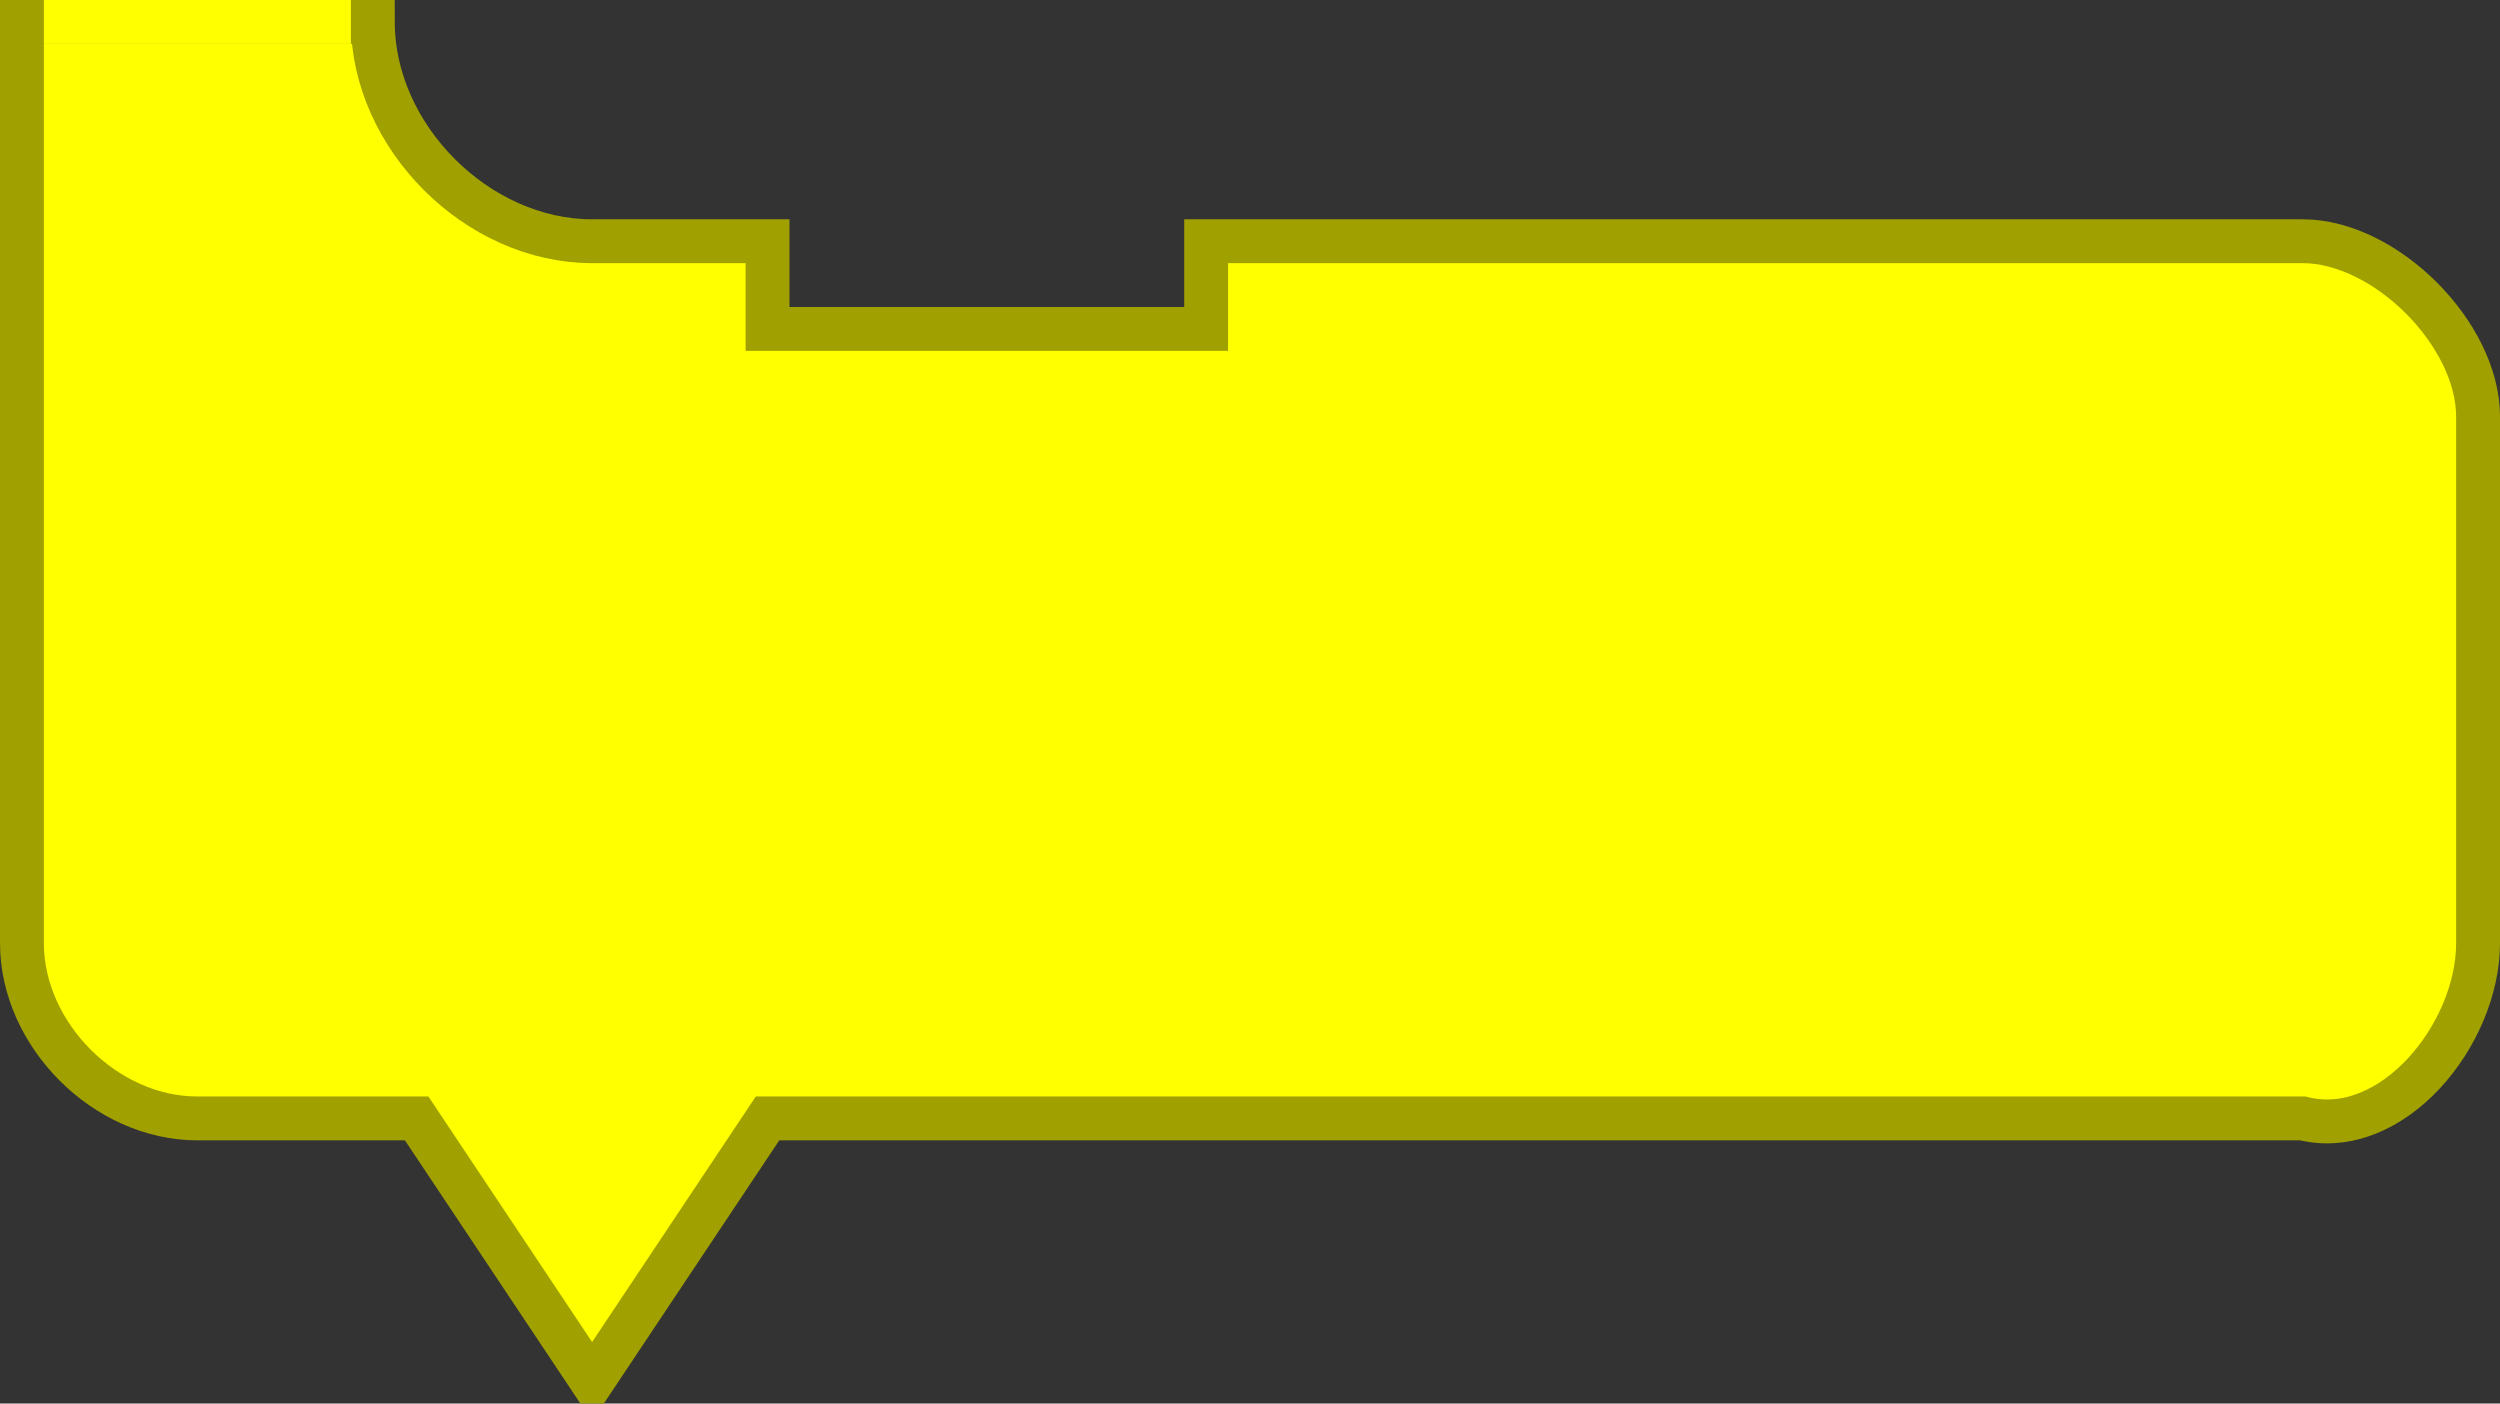 <?xml version="1.0" encoding="UTF-8" standalone="no"?>
<!-- Created with Inkscape (http://www.inkscape.org/) -->

<svg
   xmlns:dc="http://purl.org/dc/elements/1.1/"
   xmlns:cc="http://creativecommons.org/ns#"
   xmlns:rdf="http://www.w3.org/1999/02/22-rdf-syntax-ns#"
   xmlns:svg="http://www.w3.org/2000/svg"
   xmlns="http://www.w3.org/2000/svg"
   version="1.1"
   width="114"
   height="64"
   id="svg3008">
  <rect width="100%" height="100%" fill="#333333" stroke="none"/>
  <defs
     id="defs3016" />
  <path
     d="m 17,1 c 0,5.236 4.764,10 10,10 l 8,0 0,4 20,0 0,-4 50,0 c 3.771,0 8,4.229 8,8 l 0,24 c 0,4.189 -3.936,9.016 -8,8 l -50,0 -18,0 -2,0 -8,12 -8,-12 -2,0 -8,0 C 4.811,51 1,47.189 1,43 L 1,1 z"
     id="path3012"
     style="fill:#ffff00;fill-opacity:1;stroke:#a0a000;stroke-width:2;stroke-linecap:round;stroke-opacity:1" />
  <rect
     width="12.995"
     height="0.995"
     x="2.503"
     y="0.503"
     id="rect3831"
     style="fill:#ffff00;fill-opacity:1;fill-rule:nonzero;stroke:#ffff00;stroke-width:1.005;stroke-linecap:square;stroke-linejoin:miter;stroke-miterlimit:4;stroke-opacity:1;stroke-dasharray:none;stroke-dashoffset:0" />
</svg>
